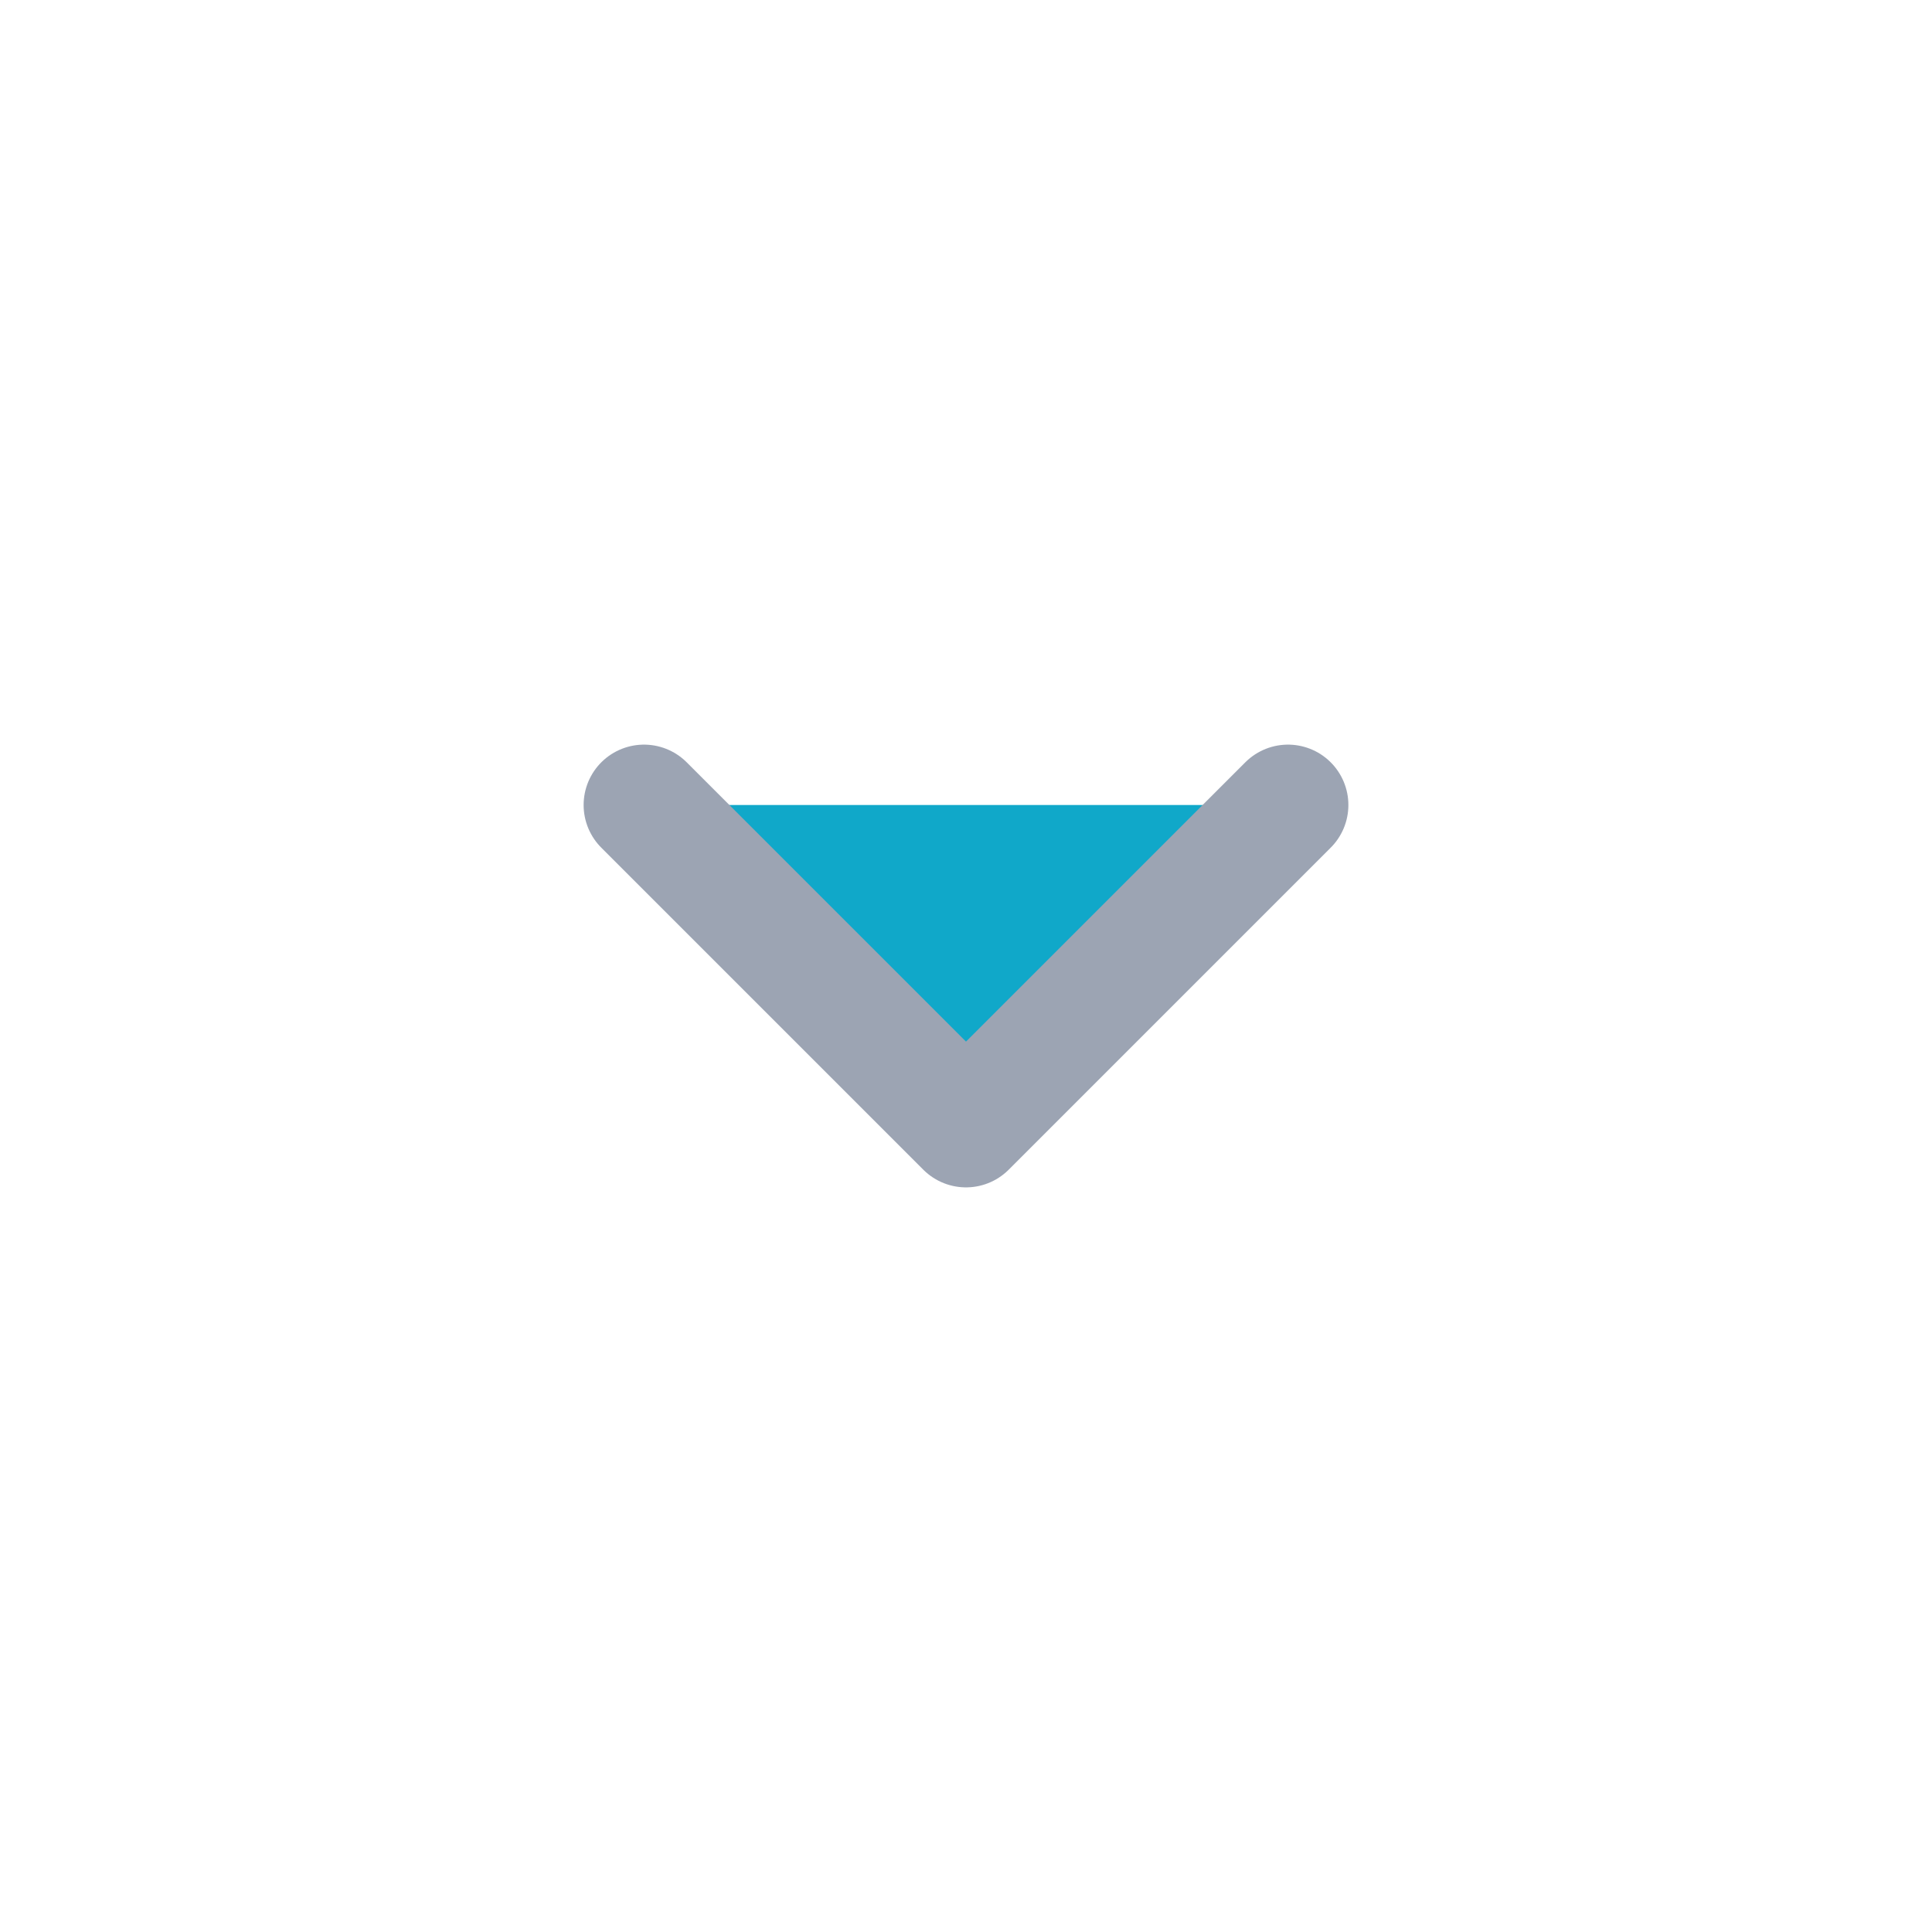 <svg width="24" height="24" viewBox="0 0 24 24" fill="#10A8C9" xmlns="http://www.w3.org/2000/svg">
<path d="M8 10L12 14L16 10" stroke="#9CA4B3" stroke-width="1.5" stroke-linecap="round" stroke-linejoin="round"/>
</svg>

